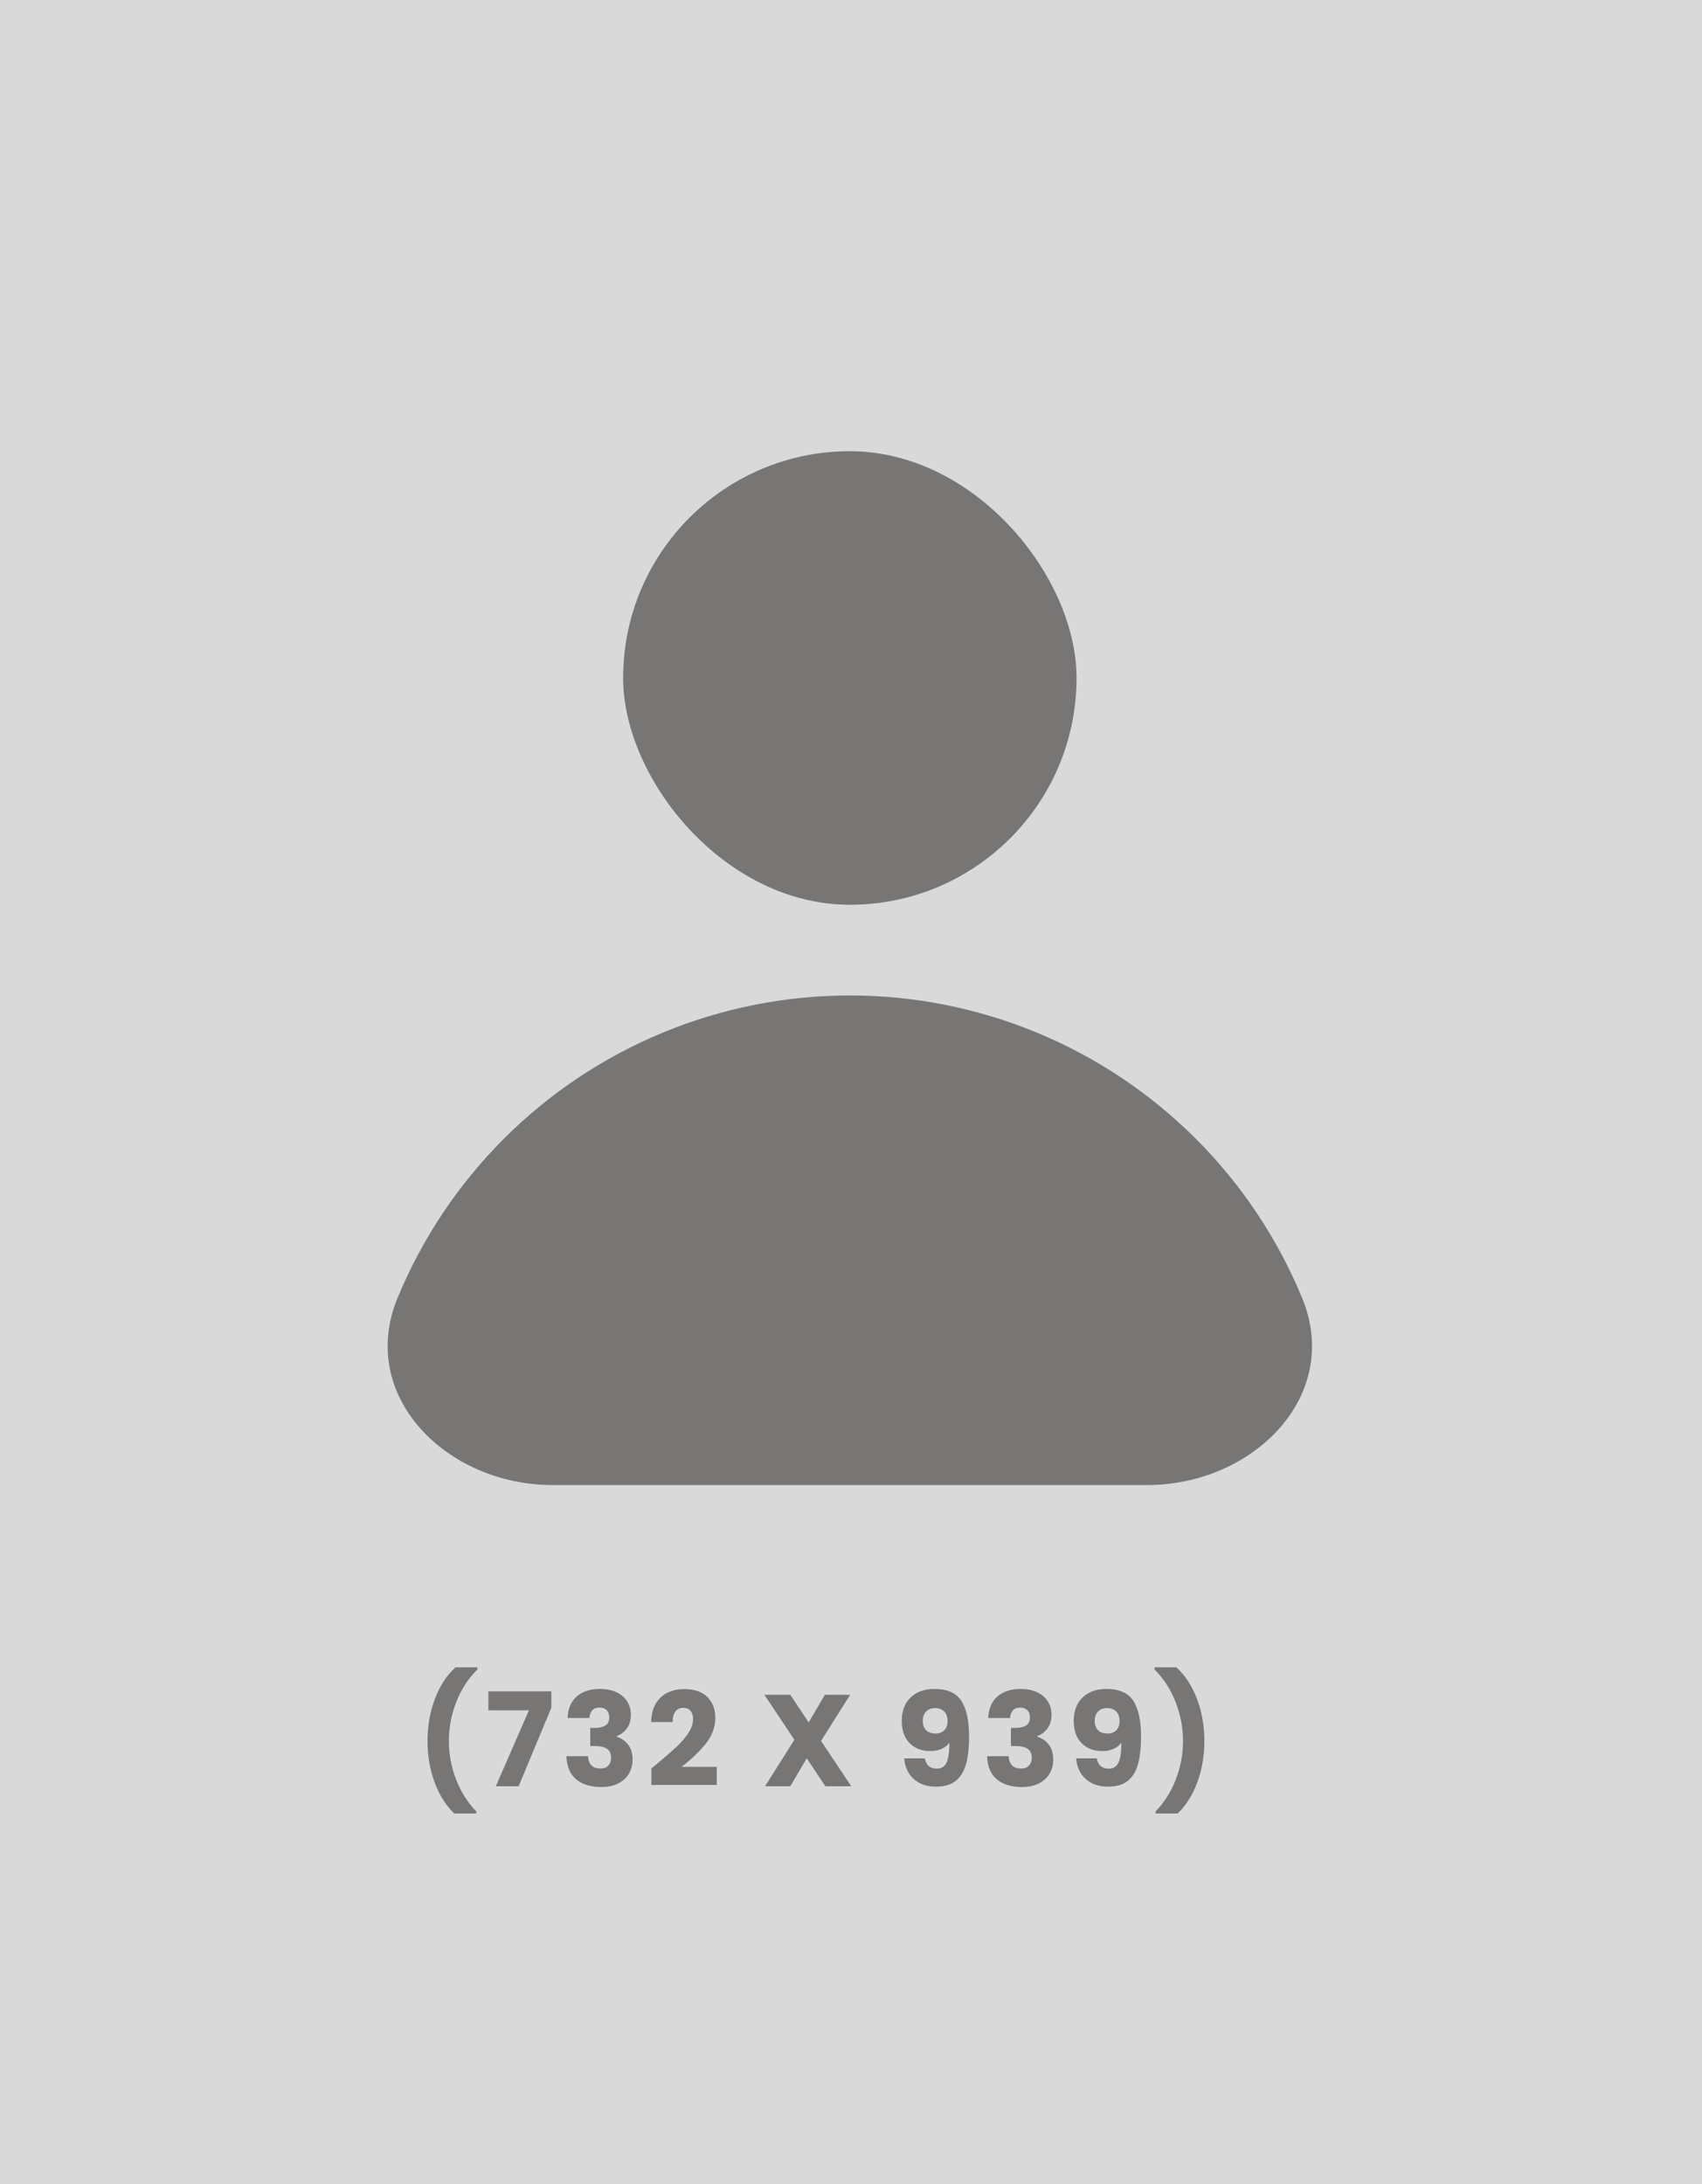 <svg width="732" height="939" viewBox="0 0 732 939" fill="none" xmlns="http://www.w3.org/2000/svg">
<rect width="732" height="939" fill="#D9D9D9"/>
<rect x="268" y="194" width="195" height="195" rx="97.5" fill="#787575"/>
<path d="M493.337 638.5C538.991 638.5 577.447 600.123 559.977 557.945V557.945C549.398 532.406 533.893 509.201 514.346 489.654C494.799 470.107 471.594 454.602 446.055 444.023C420.516 433.445 393.143 428 365.5 428C337.857 428 310.484 433.445 284.945 444.023C259.406 454.602 236.201 470.107 216.654 489.654C197.107 509.201 181.602 532.406 171.023 557.945V557.945C153.553 600.123 192.009 638.5 237.663 638.5L365.5 638.5H493.337Z" fill="#787575"/>
<path d="M195.352 779.704C191.731 776.232 188.912 771.752 186.896 766.264C184.88 760.776 183.872 754.859 183.872 748.512C183.872 742.091 184.917 736.099 187.008 730.536C189.099 724.936 192.067 720.381 195.912 716.872H205.32V717.768C201.4 721.651 198.376 726.317 196.248 731.768C194.12 737.181 193.056 742.763 193.056 748.512C193.056 754.224 194.083 759.731 196.136 765.032C198.189 770.333 201.083 774.925 204.816 778.808V779.704H195.352ZM237.104 734.288L223.048 768H213.247L227.472 735.352H210.055V727.176H237.104V734.288ZM244.112 738.656C244.262 734.661 245.568 731.581 248.032 729.416C250.496 727.251 253.838 726.168 258.056 726.168C260.856 726.168 263.246 726.653 265.224 727.624C267.24 728.595 268.752 729.92 269.76 731.6C270.806 733.28 271.328 735.165 271.328 737.256C271.328 739.72 270.712 741.736 269.48 743.304C268.248 744.835 266.811 745.88 265.168 746.44V746.664C267.296 747.373 268.976 748.549 270.208 750.192C271.44 751.835 272.056 753.944 272.056 756.52C272.056 758.835 271.515 760.888 270.432 762.68C269.387 764.435 267.838 765.816 265.784 766.824C263.768 767.832 261.36 768.336 258.56 768.336C254.08 768.336 250.496 767.235 247.808 765.032C245.158 762.829 243.758 759.507 243.608 755.064H252.904C252.942 756.707 253.408 758.013 254.304 758.984C255.2 759.917 256.507 760.384 258.224 760.384C259.68 760.384 260.8 759.973 261.584 759.152C262.406 758.293 262.816 757.173 262.816 755.792C262.816 754 262.238 752.712 261.08 751.928C259.96 751.107 258.15 750.696 255.648 750.696H253.856V742.912H255.648C257.552 742.912 259.083 742.595 260.24 741.96C261.435 741.288 262.032 740.112 262.032 738.432C262.032 737.088 261.659 736.043 260.912 735.296C260.166 734.549 259.139 734.176 257.832 734.176C256.414 734.176 255.35 734.605 254.64 735.464C253.968 736.323 253.576 737.387 253.464 738.656H244.112ZM280.147 760.328C281.416 759.32 281.995 758.853 281.883 758.928C285.541 755.904 288.416 753.421 290.507 751.48C292.635 749.539 294.427 747.504 295.883 745.376C297.339 743.248 298.067 741.176 298.067 739.16C298.067 737.629 297.712 736.435 297.003 735.576C296.293 734.717 295.229 734.288 293.811 734.288C292.392 734.288 291.272 734.829 290.451 735.912C289.667 736.957 289.275 738.451 289.275 740.392H280.035C280.109 737.219 280.781 734.568 282.051 732.44C283.357 730.312 285.056 728.744 287.147 727.736C289.275 726.728 291.627 726.224 294.203 726.224C298.645 726.224 301.987 727.363 304.227 729.64C306.504 731.917 307.643 734.885 307.643 738.544C307.643 742.539 306.28 746.253 303.555 749.688C300.829 753.085 297.357 756.408 293.139 759.656H308.259V767.44H280.147V760.328ZM354.974 768L346.966 755.96L339.91 768H329.046L341.646 748.008L328.766 728.688H339.91L347.806 740.56L354.75 728.688H365.614L353.126 748.512L366.118 768H354.974ZM397.744 756.016C398.304 758.965 400.022 760.44 402.896 760.44C404.875 760.44 406.275 759.563 407.096 757.808C407.918 756.053 408.328 753.197 408.328 749.24C407.507 750.397 406.387 751.293 404.968 751.928C403.55 752.563 401.963 752.88 400.208 752.88C397.819 752.88 395.691 752.395 393.824 751.424C391.958 750.416 390.483 748.941 389.4 747C388.355 745.021 387.832 742.632 387.832 739.832C387.832 737.069 388.392 734.661 389.512 732.608C390.67 730.555 392.294 728.968 394.384 727.848C396.512 726.728 399.014 726.168 401.888 726.168C407.414 726.168 411.278 727.885 413.48 731.32C415.683 734.755 416.784 739.813 416.784 746.496C416.784 751.349 416.336 755.363 415.44 758.536C414.582 761.672 413.107 764.061 411.016 765.704C408.963 767.347 406.144 768.168 402.56 768.168C399.723 768.168 397.296 767.608 395.28 766.488C393.302 765.368 391.771 763.893 390.688 762.064C389.643 760.235 389.046 758.219 388.896 756.016H397.744ZM402.392 745.32C403.96 745.32 405.211 744.853 406.144 743.92C407.078 742.949 407.544 741.643 407.544 740C407.544 738.208 407.059 736.827 406.088 735.856C405.118 734.885 403.811 734.4 402.168 734.4C400.526 734.4 399.219 734.904 398.248 735.912C397.315 736.883 396.848 738.227 396.848 739.944C396.848 741.549 397.315 742.856 398.248 743.864C399.219 744.835 400.6 745.32 402.392 745.32ZM425.029 738.656C425.179 734.661 426.485 731.581 428.949 729.416C431.413 727.251 434.755 726.168 438.973 726.168C441.773 726.168 444.163 726.653 446.141 727.624C448.157 728.595 449.669 729.92 450.677 731.6C451.723 733.28 452.245 735.165 452.245 737.256C452.245 739.72 451.629 741.736 450.397 743.304C449.165 744.835 447.728 745.88 446.085 746.44V746.664C448.213 747.373 449.893 748.549 451.125 750.192C452.357 751.835 452.973 753.944 452.973 756.52C452.973 758.835 452.432 760.888 451.349 762.68C450.304 764.435 448.755 765.816 446.701 766.824C444.685 767.832 442.277 768.336 439.477 768.336C434.997 768.336 431.413 767.235 428.725 765.032C426.075 762.829 424.675 759.507 424.525 755.064H433.821C433.859 756.707 434.325 758.013 435.221 758.984C436.117 759.917 437.424 760.384 439.141 760.384C440.597 760.384 441.717 759.973 442.501 759.152C443.323 758.293 443.733 757.173 443.733 755.792C443.733 754 443.155 752.712 441.997 751.928C440.877 751.107 439.067 750.696 436.565 750.696H434.773V742.912H436.565C438.469 742.912 440 742.595 441.157 741.96C442.352 741.288 442.949 740.112 442.949 738.432C442.949 737.088 442.576 736.043 441.829 735.296C441.083 734.549 440.056 734.176 438.749 734.176C437.331 734.176 436.267 734.605 435.557 735.464C434.885 736.323 434.493 737.387 434.381 738.656H425.029ZM471.704 756.016C472.264 758.965 473.981 760.44 476.856 760.44C478.834 760.44 480.234 759.563 481.056 757.808C481.877 756.053 482.288 753.197 482.288 749.24C481.466 750.397 480.346 751.293 478.928 751.928C477.509 752.563 475.922 752.88 474.168 752.88C471.778 752.88 469.65 752.395 467.784 751.424C465.917 750.416 464.442 748.941 463.36 747C462.314 745.021 461.792 742.632 461.792 739.832C461.792 737.069 462.352 734.661 463.472 732.608C464.629 730.555 466.253 728.968 468.344 727.848C470.472 726.728 472.973 726.168 475.848 726.168C481.373 726.168 485.237 727.885 487.44 731.32C489.642 734.755 490.744 739.813 490.744 746.496C490.744 751.349 490.296 755.363 489.4 758.536C488.541 761.672 487.066 764.061 484.976 765.704C482.922 767.347 480.104 768.168 476.52 768.168C473.682 768.168 471.256 767.608 469.24 766.488C467.261 765.368 465.73 763.893 464.648 762.064C463.602 760.235 463.005 758.219 462.856 756.016H471.704ZM476.352 745.32C477.92 745.32 479.17 744.853 480.104 743.92C481.037 742.949 481.504 741.643 481.504 740C481.504 738.208 481.018 736.827 480.048 735.856C479.077 734.885 477.77 734.4 476.128 734.4C474.485 734.4 473.178 734.904 472.208 735.912C471.274 736.883 470.808 738.227 470.808 739.944C470.808 741.549 471.274 742.856 472.208 743.864C473.178 744.835 474.56 745.32 476.352 745.32ZM497.029 779.704V778.808C500.762 774.925 503.655 770.333 505.709 765.032C507.762 759.731 508.789 754.224 508.789 748.512C508.789 742.763 507.725 737.181 505.597 731.768C503.469 726.317 500.445 721.651 496.525 717.768V716.872H505.933C509.778 720.381 512.746 724.936 514.837 730.536C516.927 736.099 517.973 742.091 517.973 748.512C517.973 754.859 516.965 760.776 514.949 766.264C512.933 771.752 510.114 776.232 506.493 779.704H497.029Z" fill="#787575"/>
</svg>
